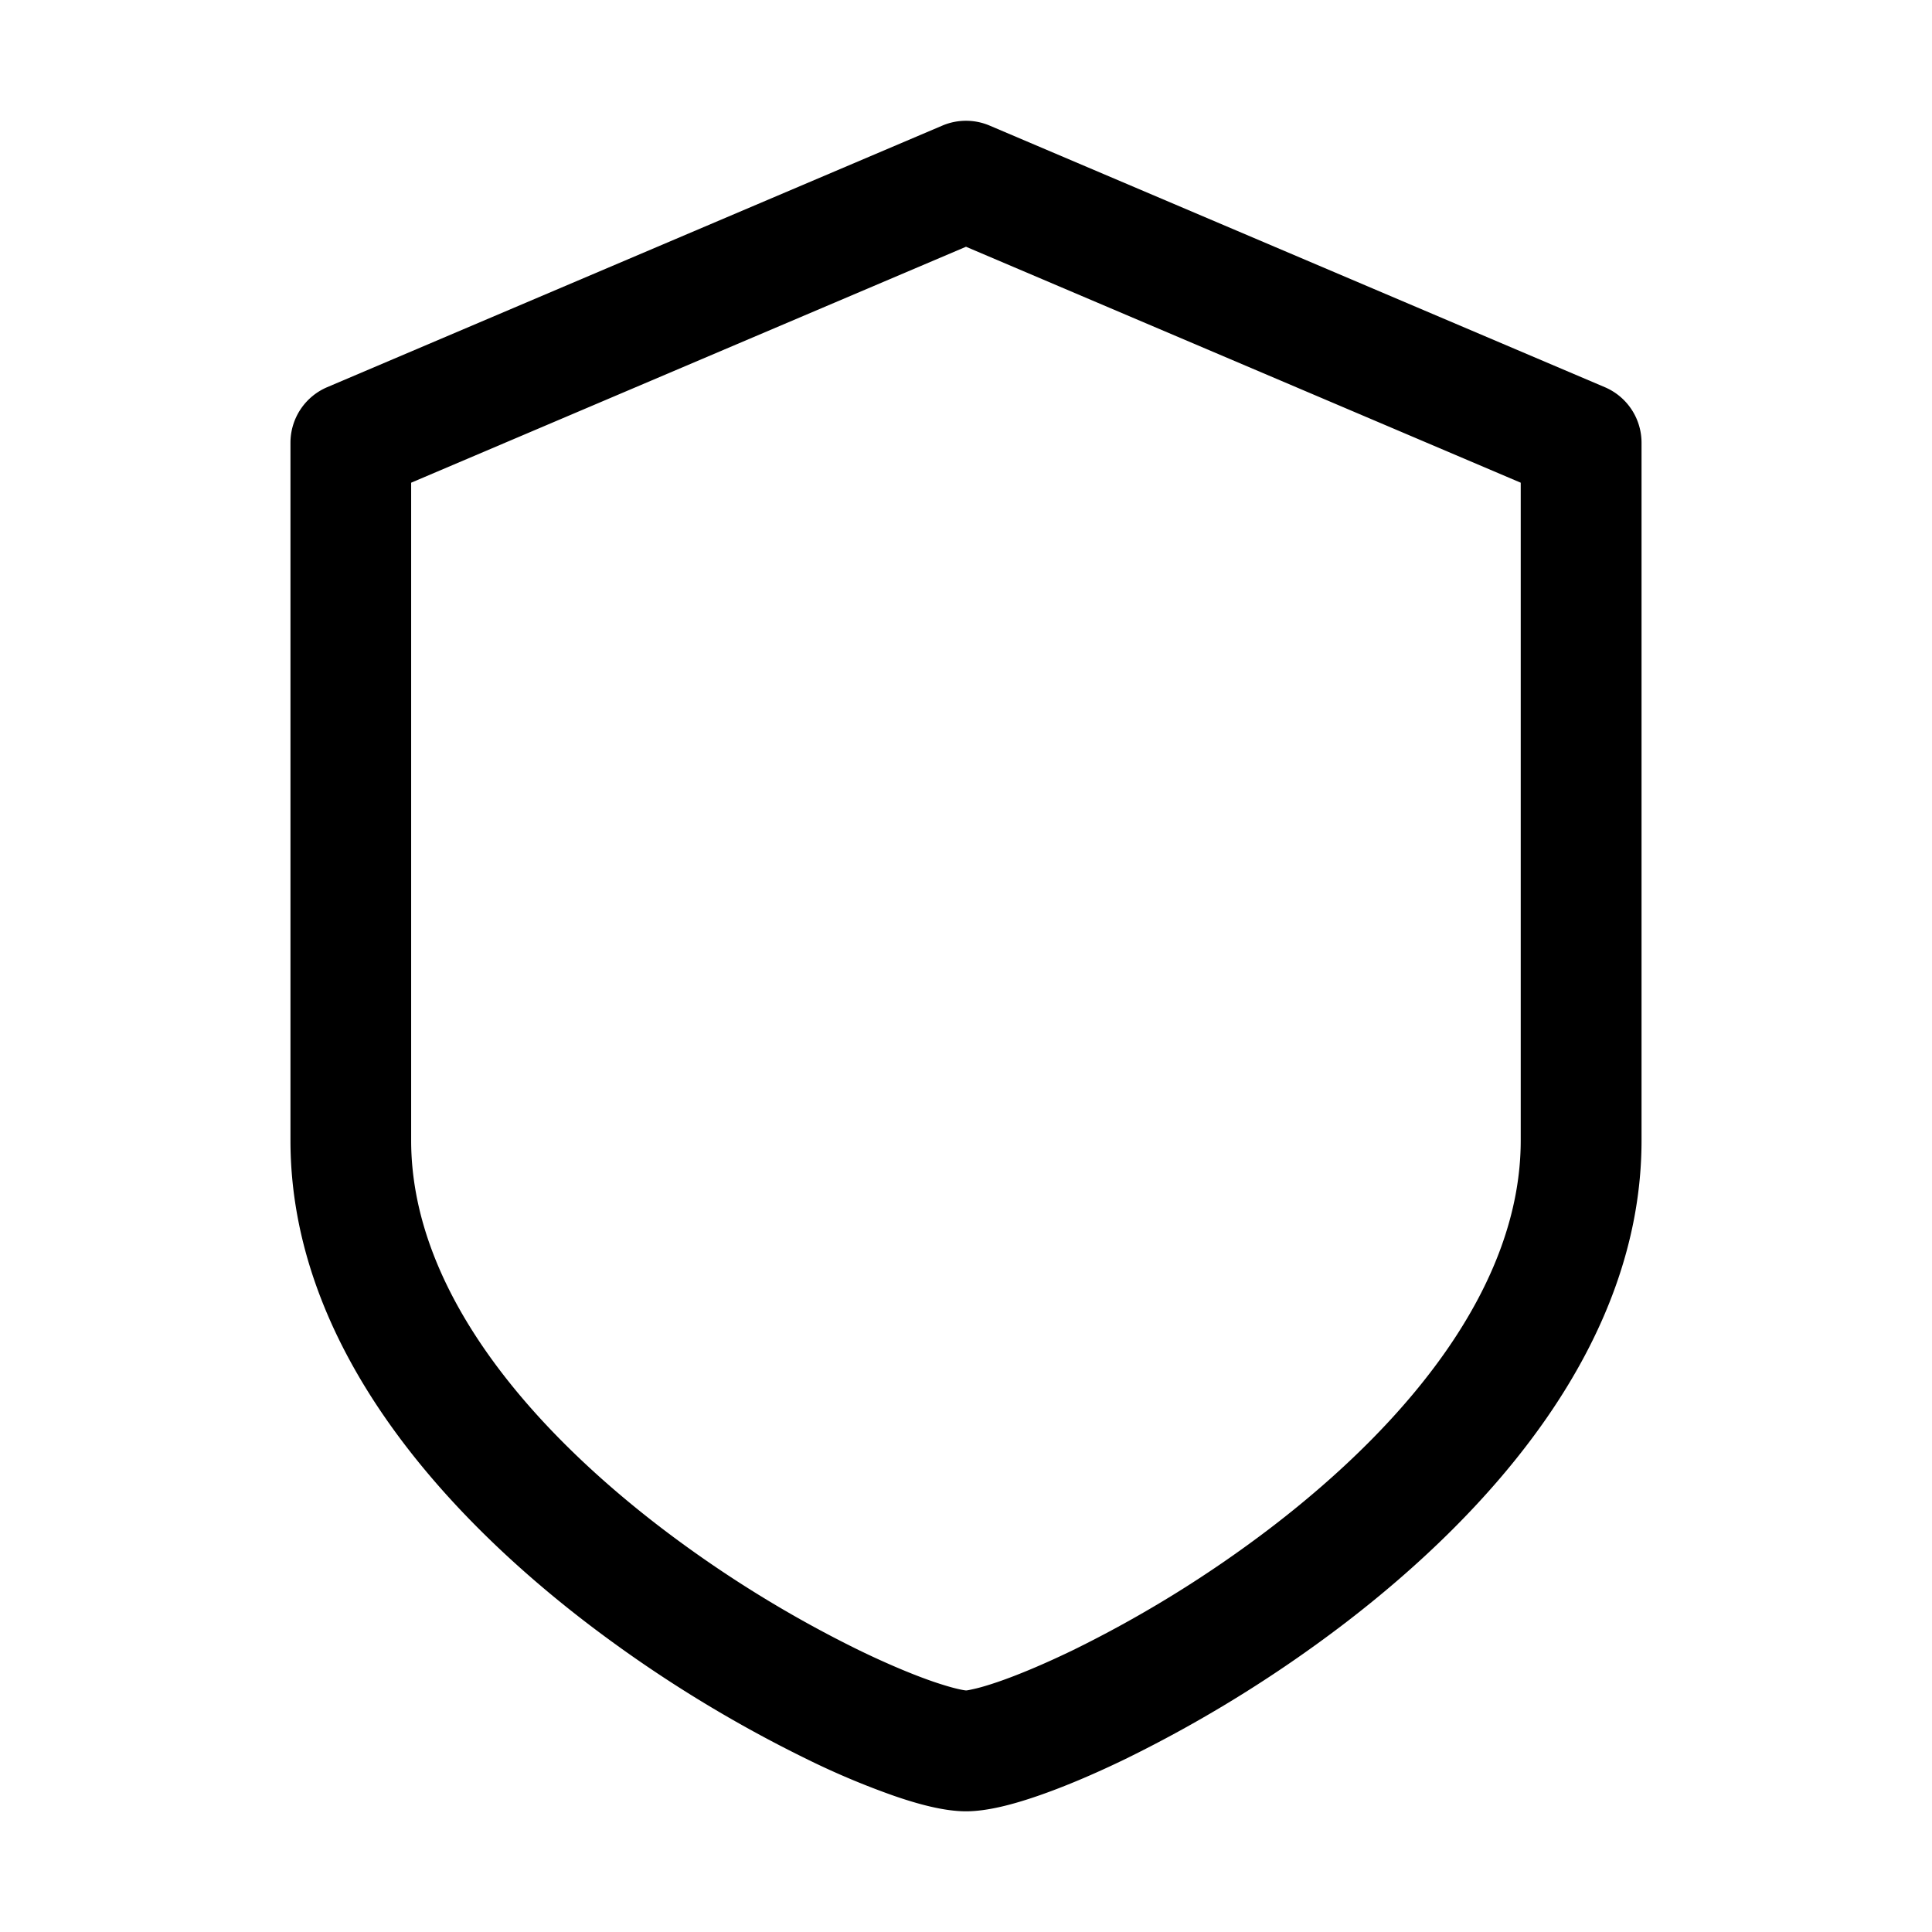 <svg xmlns="http://www.w3.org/2000/svg" width="32" height="32" fill="none" class="persona-icon" viewBox="0 0 32 32"><path fill="currentColor" fill-rule="evenodd" d="M15.609 2.08a1 1 0 0 1 .782 0l10.19 4.333a1 1 0 0 1 .608.92V18.89c0 3.384-2.524 6.172-4.942 8.017a21.7 21.7 0 0 1-3.604 2.226c-.54.262-1.038.47-1.463.616-.39.134-.82.252-1.18.252s-.79-.118-1.18-.252a13 13 0 0 1-1.463-.616 21.7 21.7 0 0 1-3.604-2.226c-2.418-1.845-4.942-4.633-4.942-8.017V7.333a1 1 0 0 1 .608-.92zM6.81 7.995v10.894c0 2.394 1.842 4.661 4.155 6.427a19.7 19.7 0 0 0 3.264 2.017c.485.235.907.41 1.239.524q.25.084.401.118c.077.018.118.023.13.024q.016.002.13-.024.152-.033.401-.118c.332-.114.754-.29 1.239-.524a19.7 19.7 0 0 0 3.264-2.017c2.313-1.766 4.155-4.033 4.155-6.427V7.995L16 4.087z" clip-rule="evenodd"/></svg>
